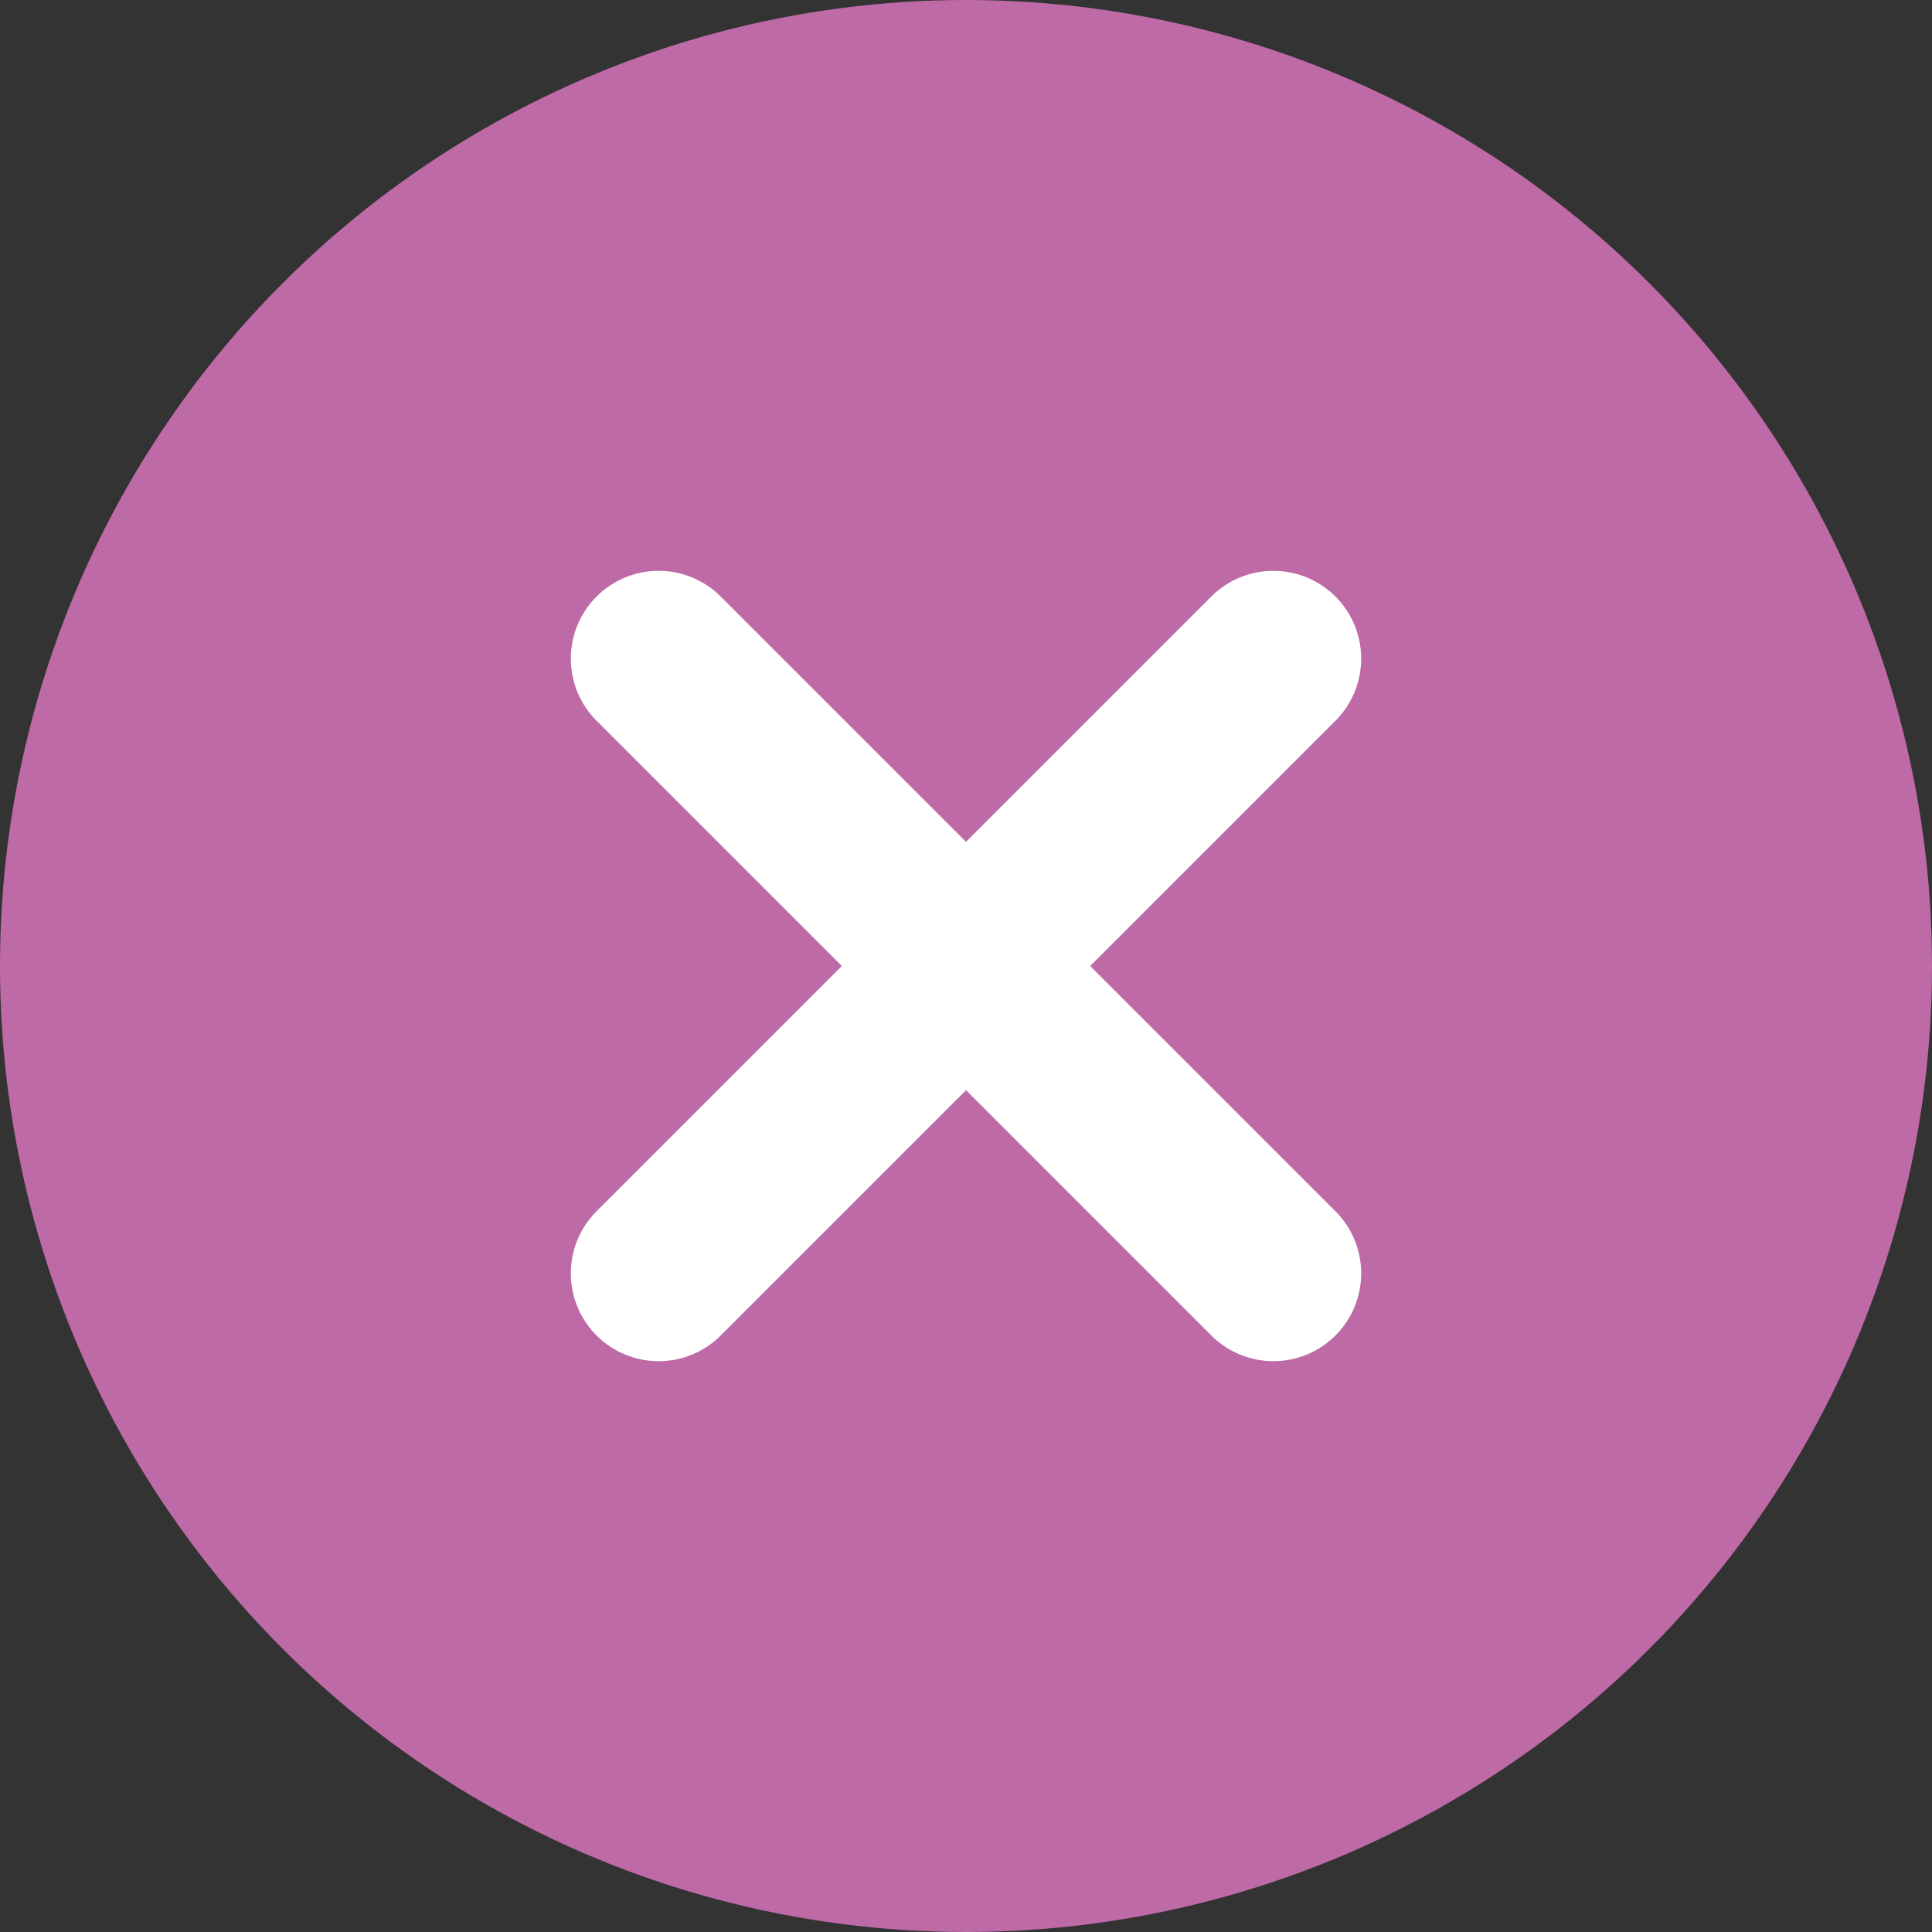 <svg width="44" height="44" viewBox="0 0 44 44" fill="none" xmlns="http://www.w3.org/2000/svg">
	<rect x="0" y="0" width="44" height="44" fill="#333333" stroke="none"/>
	<g id="Group 1321317536">
		<circle id="Ellipse 2962" cx="22" cy="22" r="22" fill="#BE6AA7" />
		<path id="Vector 1495" d="M29 15L15 29" stroke="white" stroke-width="4" stroke-linecap="round" stroke-linejoin="round" />
		<path id="Vector 1496" d="M15 15L29 29" stroke="white" stroke-width="4" stroke-linecap="round" stroke-linejoin="round" />
	</g>
</svg>
